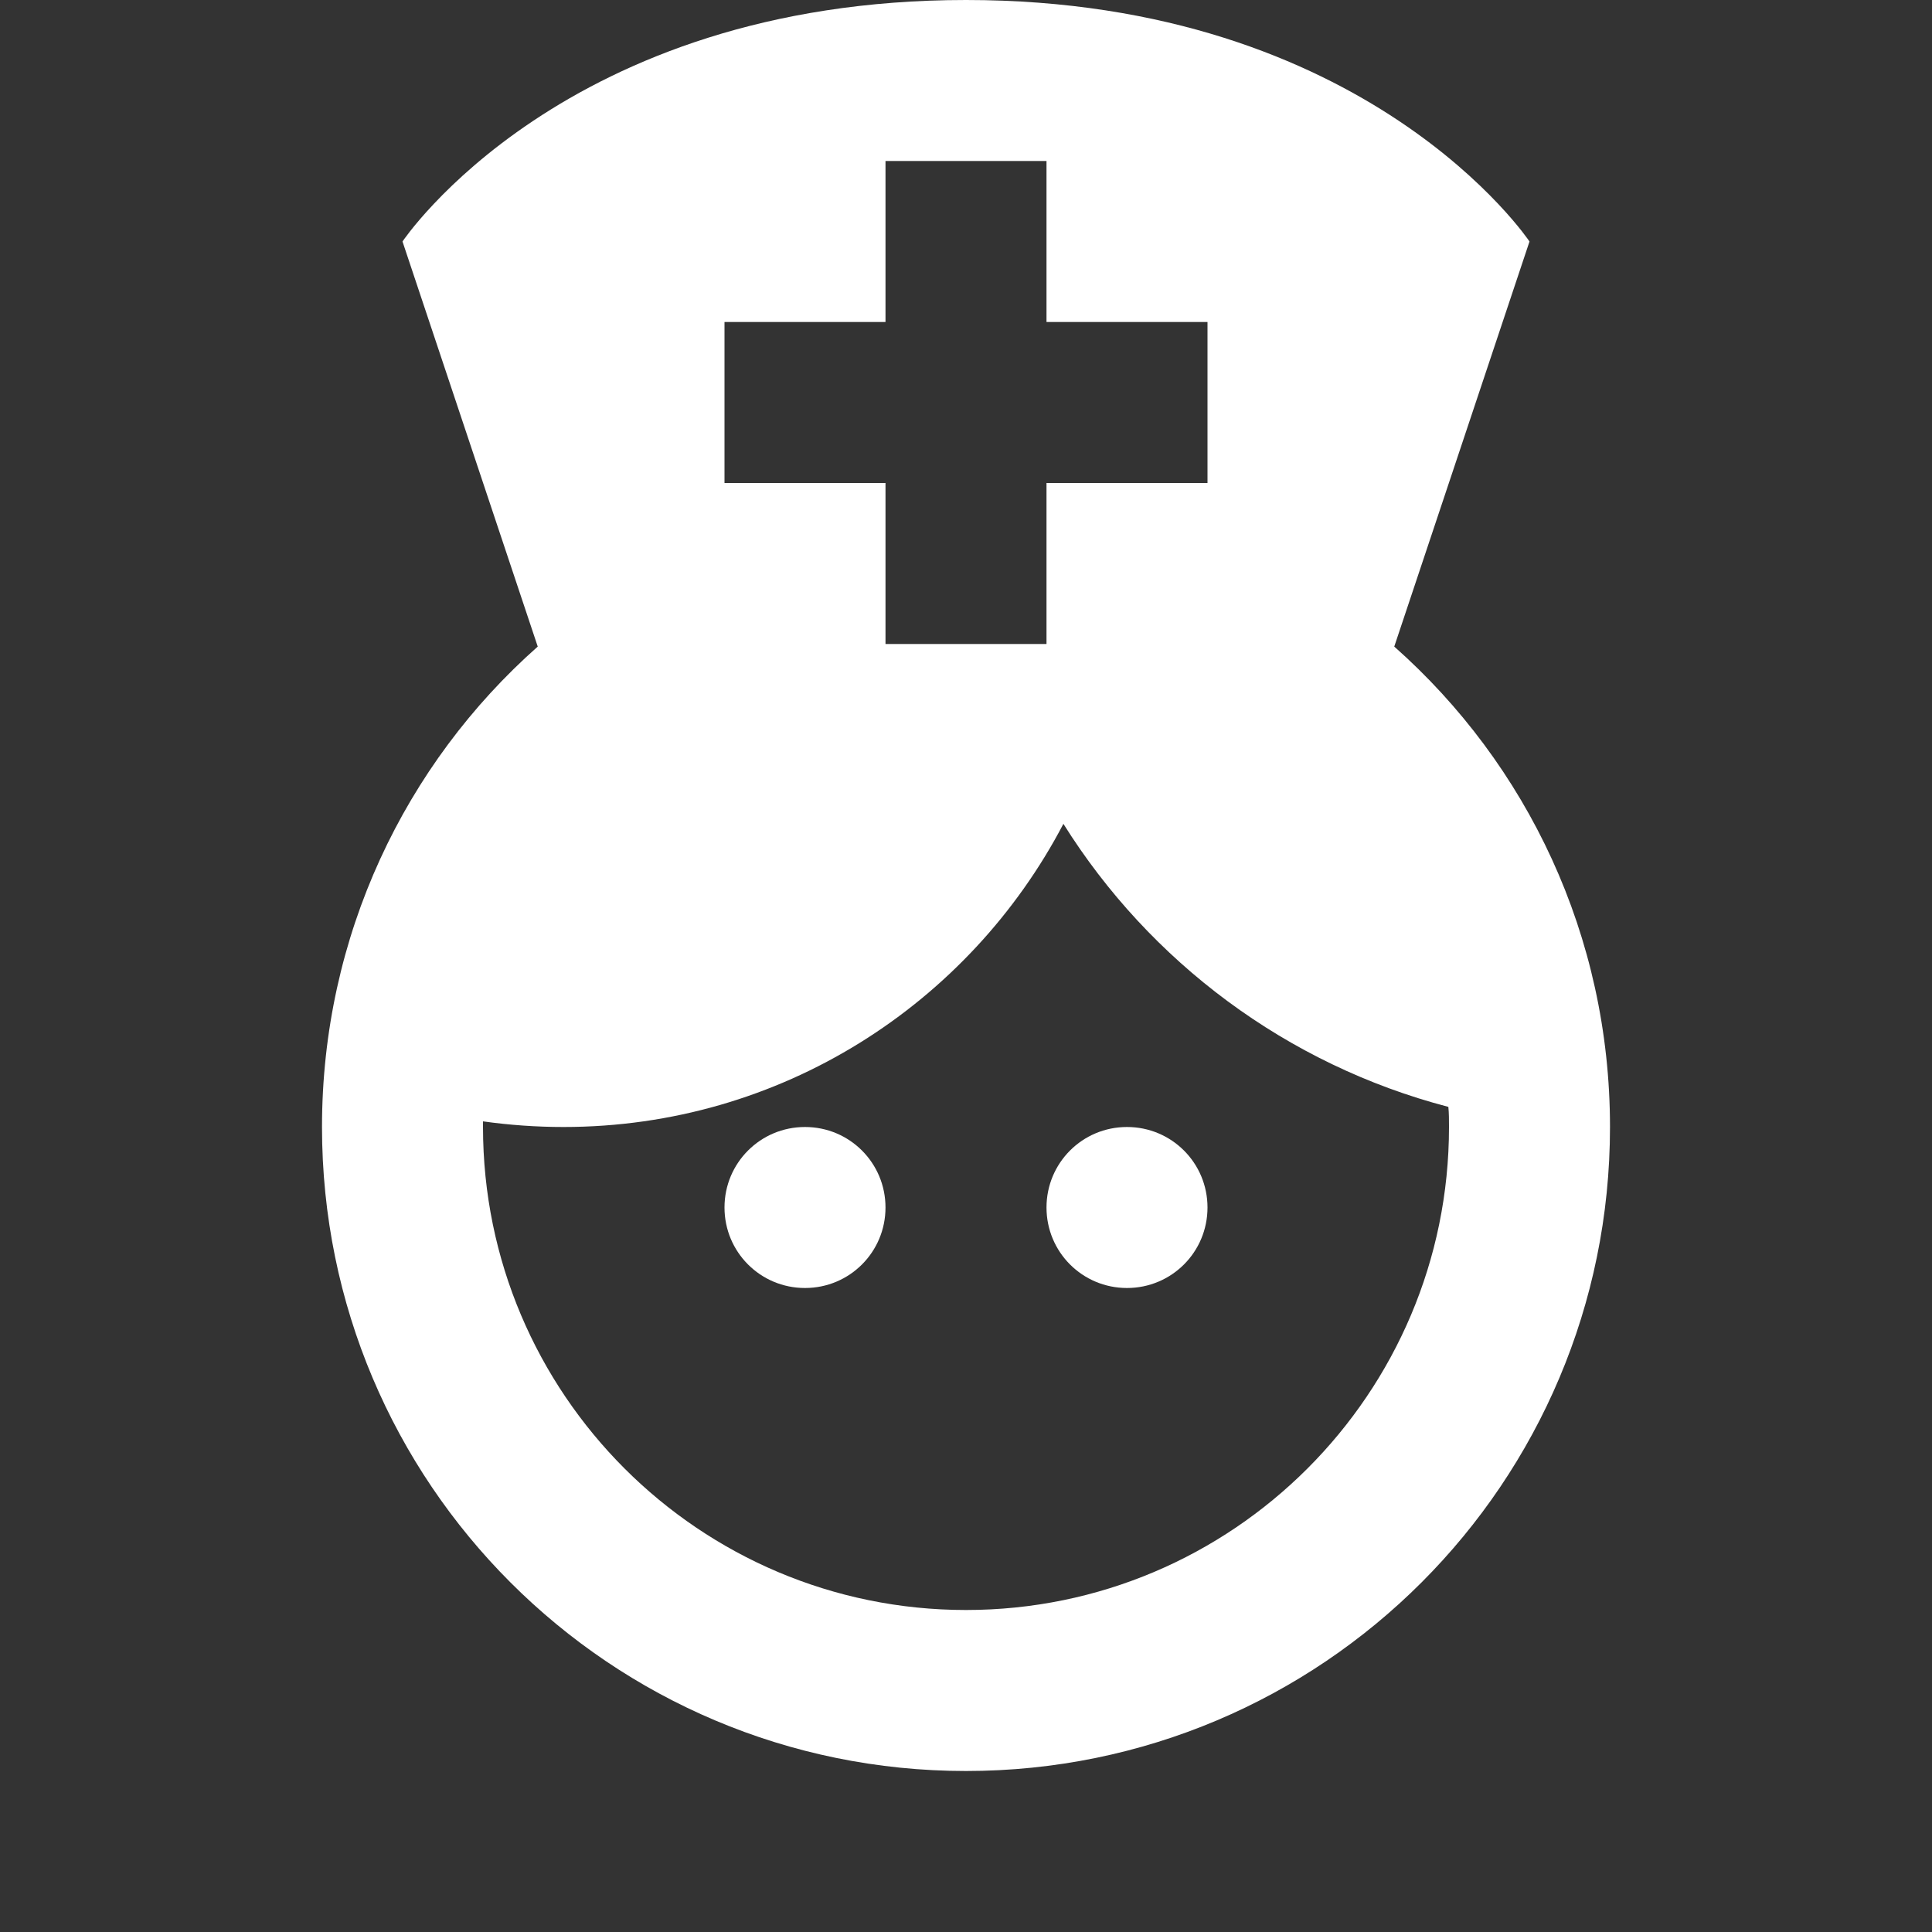 <?xml version="1.0" encoding="UTF-8"?>
<svg xmlns="http://www.w3.org/2000/svg" xmlns:xlink="http://www.w3.org/1999/xlink" width="12" height="12" viewBox="0 0 12 12" version="1.1">
<rect x="0" y="0" width="12" height="12" fill="#333333" stroke="none"/>
<g id="surface1">
<path style=" stroke:none;fill-rule:nonzero;fill:rgb(100%,100%,100%);fill-opacity:1;" d="M 5 8 C 5.277 8 5.5 7.777 5.5 7.5 C 5.5 7.223 5.277 7 5 7 C 4.723 7 4.5 7.223 4.5 7.5 C 4.5 7.777 4.723 8 5 8 Z M 5 8 "/>
<path style=" stroke:none;fill-rule:nonzero;fill:rgb(100%,100%,100%);fill-opacity:1;" d="M 7 8 C 7.277 8 7.5 7.777 7.5 7.5 C 7.5 7.223 7.277 7 7 7 C 6.723 7 6.5 7.223 6.5 7.5 C 6.5 7.777 6.723 8 7 8 Z M 7 8 "/>
<path style=" stroke:none;fill-rule:evenodd;fill:rgb(100%,100%,100%);fill-opacity:1;" d="M 2.5 1.5 C 2.5 1.5 3.5 0 6 0 C 8.5 0 9.5 1.5 9.5 1.5 L 8.66 4.016 C 9.484 4.746 10 5.812 10 7 C 10 9.211 8.211 11 6 11 C 3.789 11 2 9.211 2 7 C 2 5.812 2.516 4.746 3.34 4.016 Z M 9 7 C 9 8.656 7.656 10 6 10 C 4.344 10 3 8.656 3 7 L 3 6.965 C 3.164 6.988 3.332 7 3.5 7 C 4.852 7 6.02 6.234 6.605 5.117 C 7.141 5.973 7.992 6.613 8.996 6.875 C 9 6.914 9 6.957 9 7 Z M 5.5 1 L 5.5 2 L 4.5 2 L 4.5 3 L 5.5 3 L 5.5 4 L 6.5 4 L 6.5 3 L 7.5 3 L 7.5 2 L 6.5 2 L 6.5 1 Z M 5.5 1 "/>
</g>
</svg>
